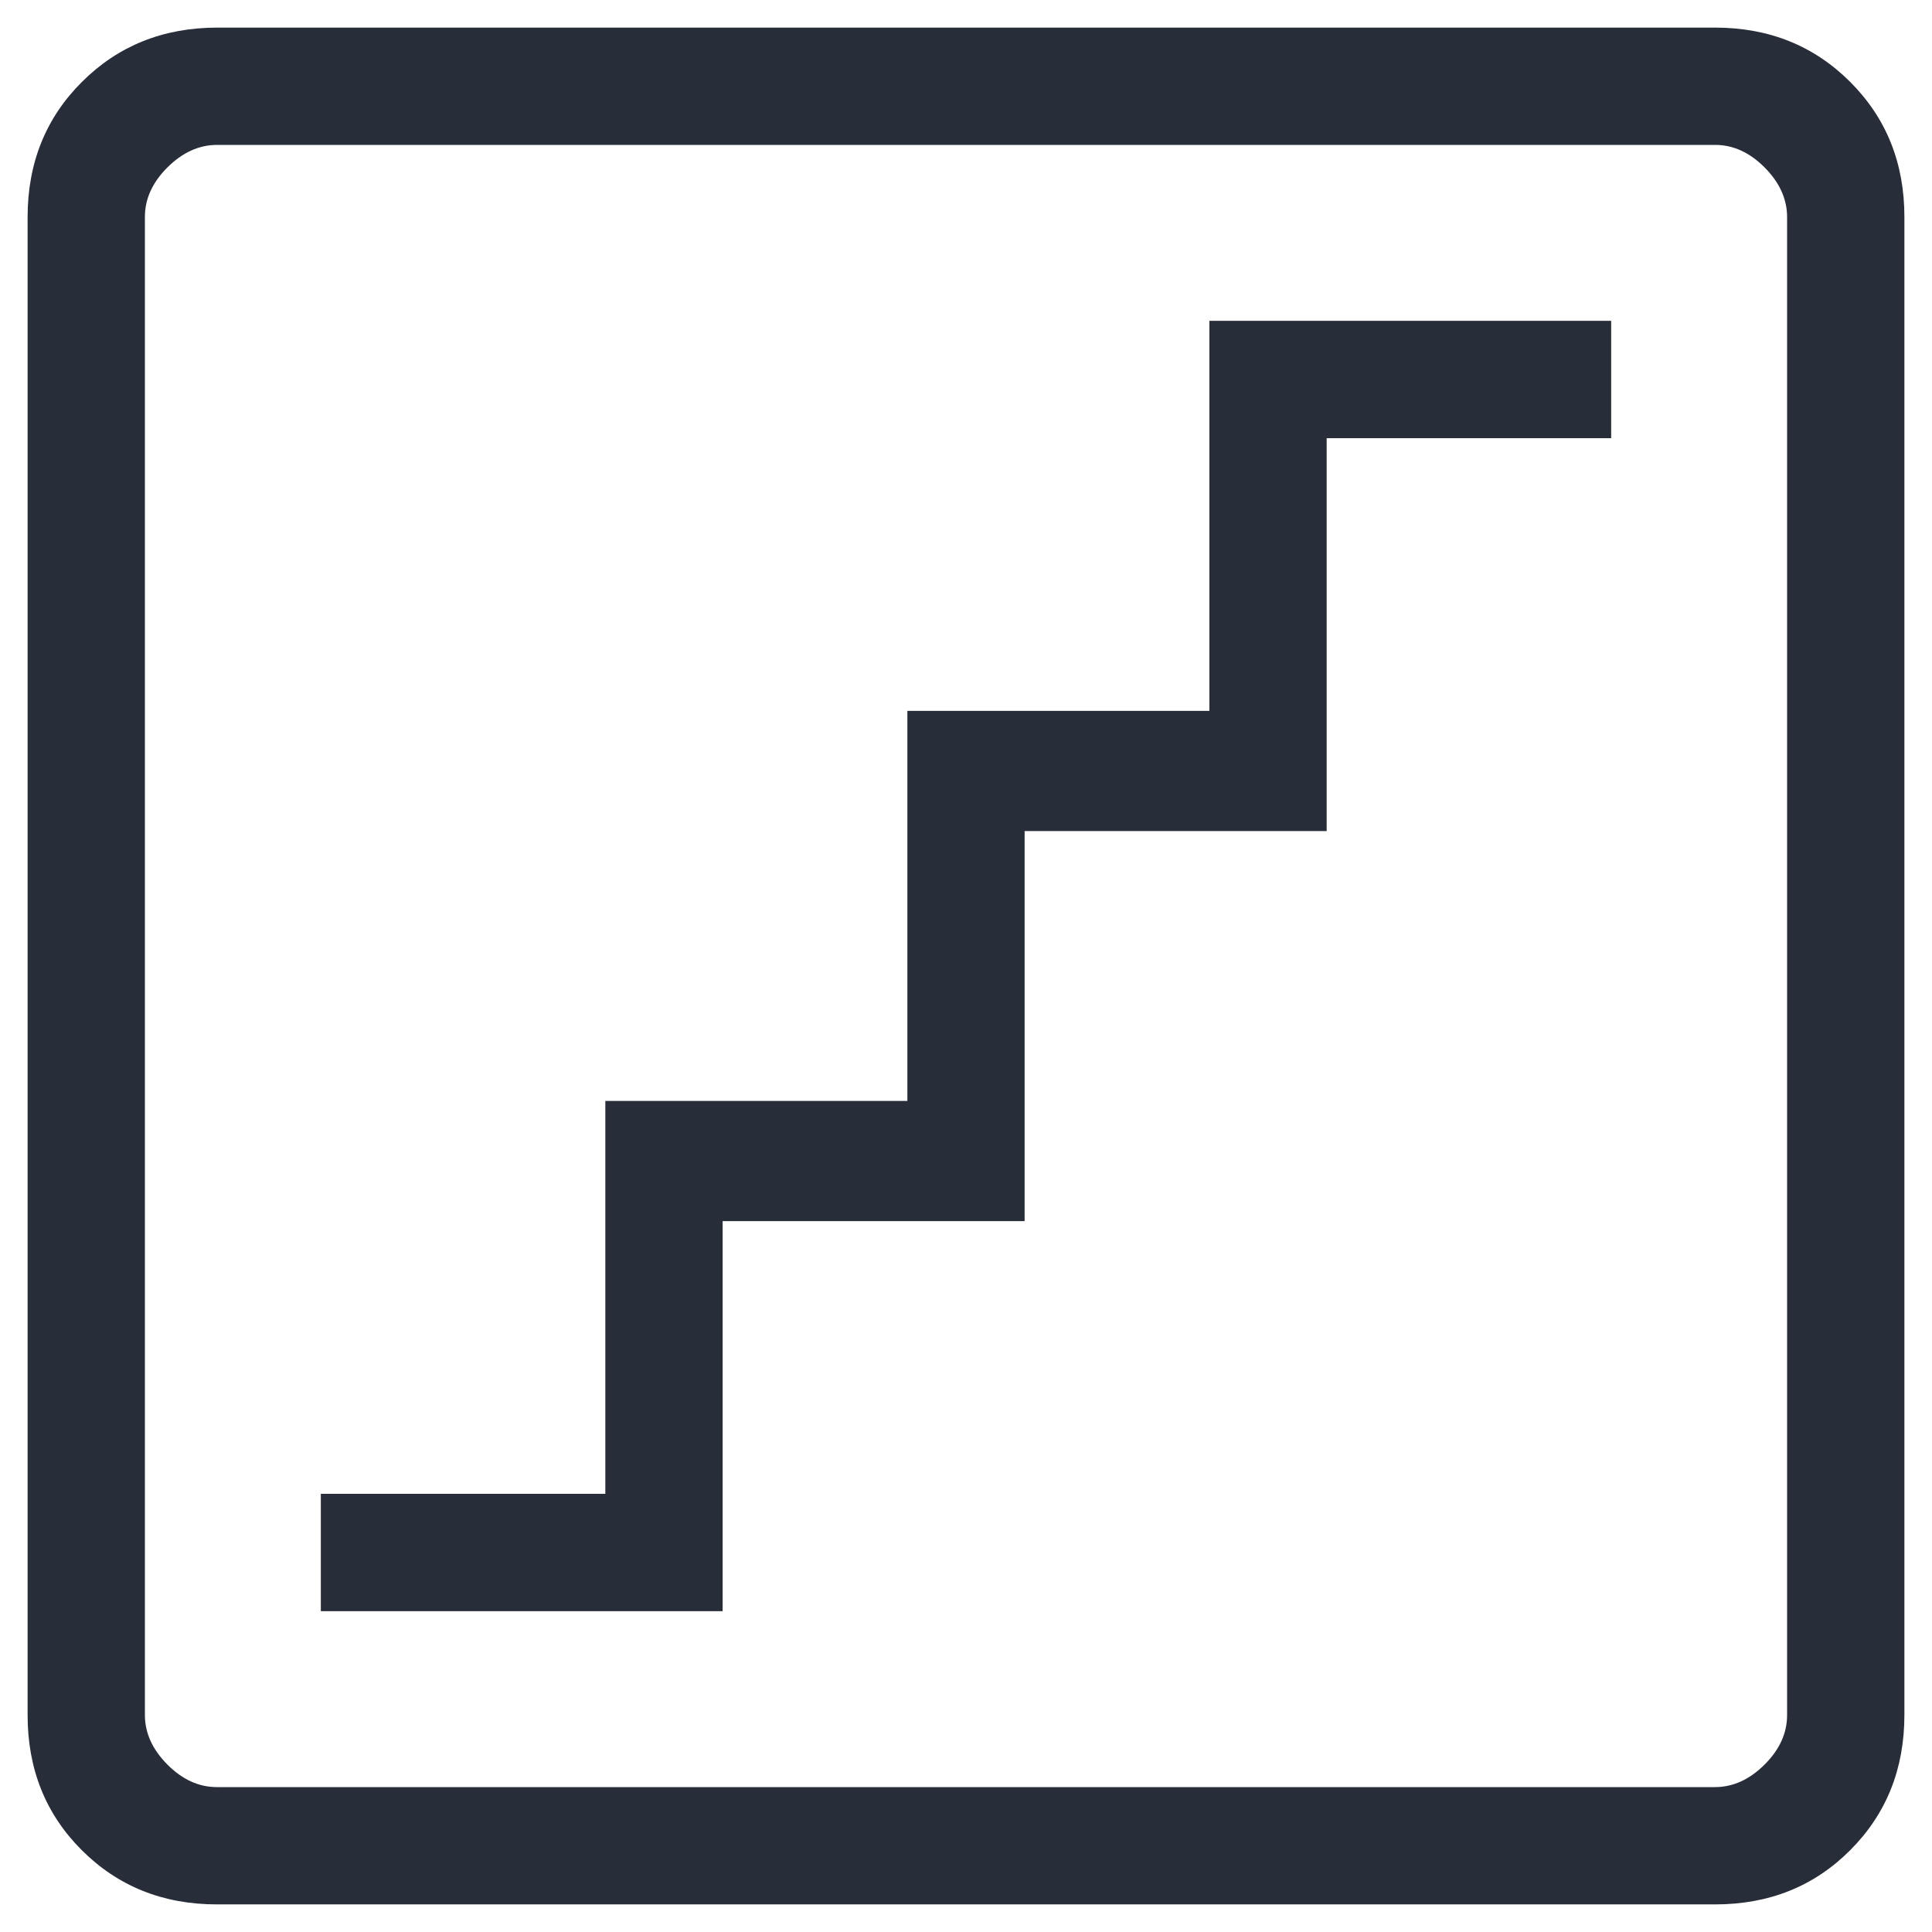 <svg width="35" height="35" viewBox="0 0 35 35" fill="none" xmlns="http://www.w3.org/2000/svg">
<path d="M5.812 29.188H13.091V22.122H18.562V15.056H24.034V7.938H29.188V5.812H21.909V12.878H16.438V19.944H10.966V27.062H5.812V29.188ZM3.932 34.5C2.954 34.5 2.138 34.173 1.482 33.518C0.826 32.864 0.499 32.046 0.5 31.066V3.934C0.5 2.955 0.828 2.138 1.484 1.484C2.14 0.829 2.957 0.501 3.934 0.5H31.068C32.046 0.5 32.862 0.828 33.518 1.484C34.174 2.14 34.501 2.957 34.5 3.934V31.068C34.5 32.046 34.173 32.862 33.518 33.518C32.864 34.174 32.046 34.501 31.066 34.5H3.932ZM3.932 32.375H31.068C31.394 32.375 31.694 32.239 31.967 31.967C32.24 31.695 32.376 31.395 32.375 31.066V3.934C32.375 3.607 32.239 3.306 31.967 3.033C31.695 2.76 31.395 2.624 31.066 2.625H3.934C3.607 2.625 3.306 2.761 3.033 3.033C2.76 3.305 2.624 3.605 2.625 3.934V31.068C2.625 31.394 2.761 31.694 3.033 31.967C3.305 32.24 3.605 32.376 3.932 32.375Z" fill="#282E39"/>
</svg>
